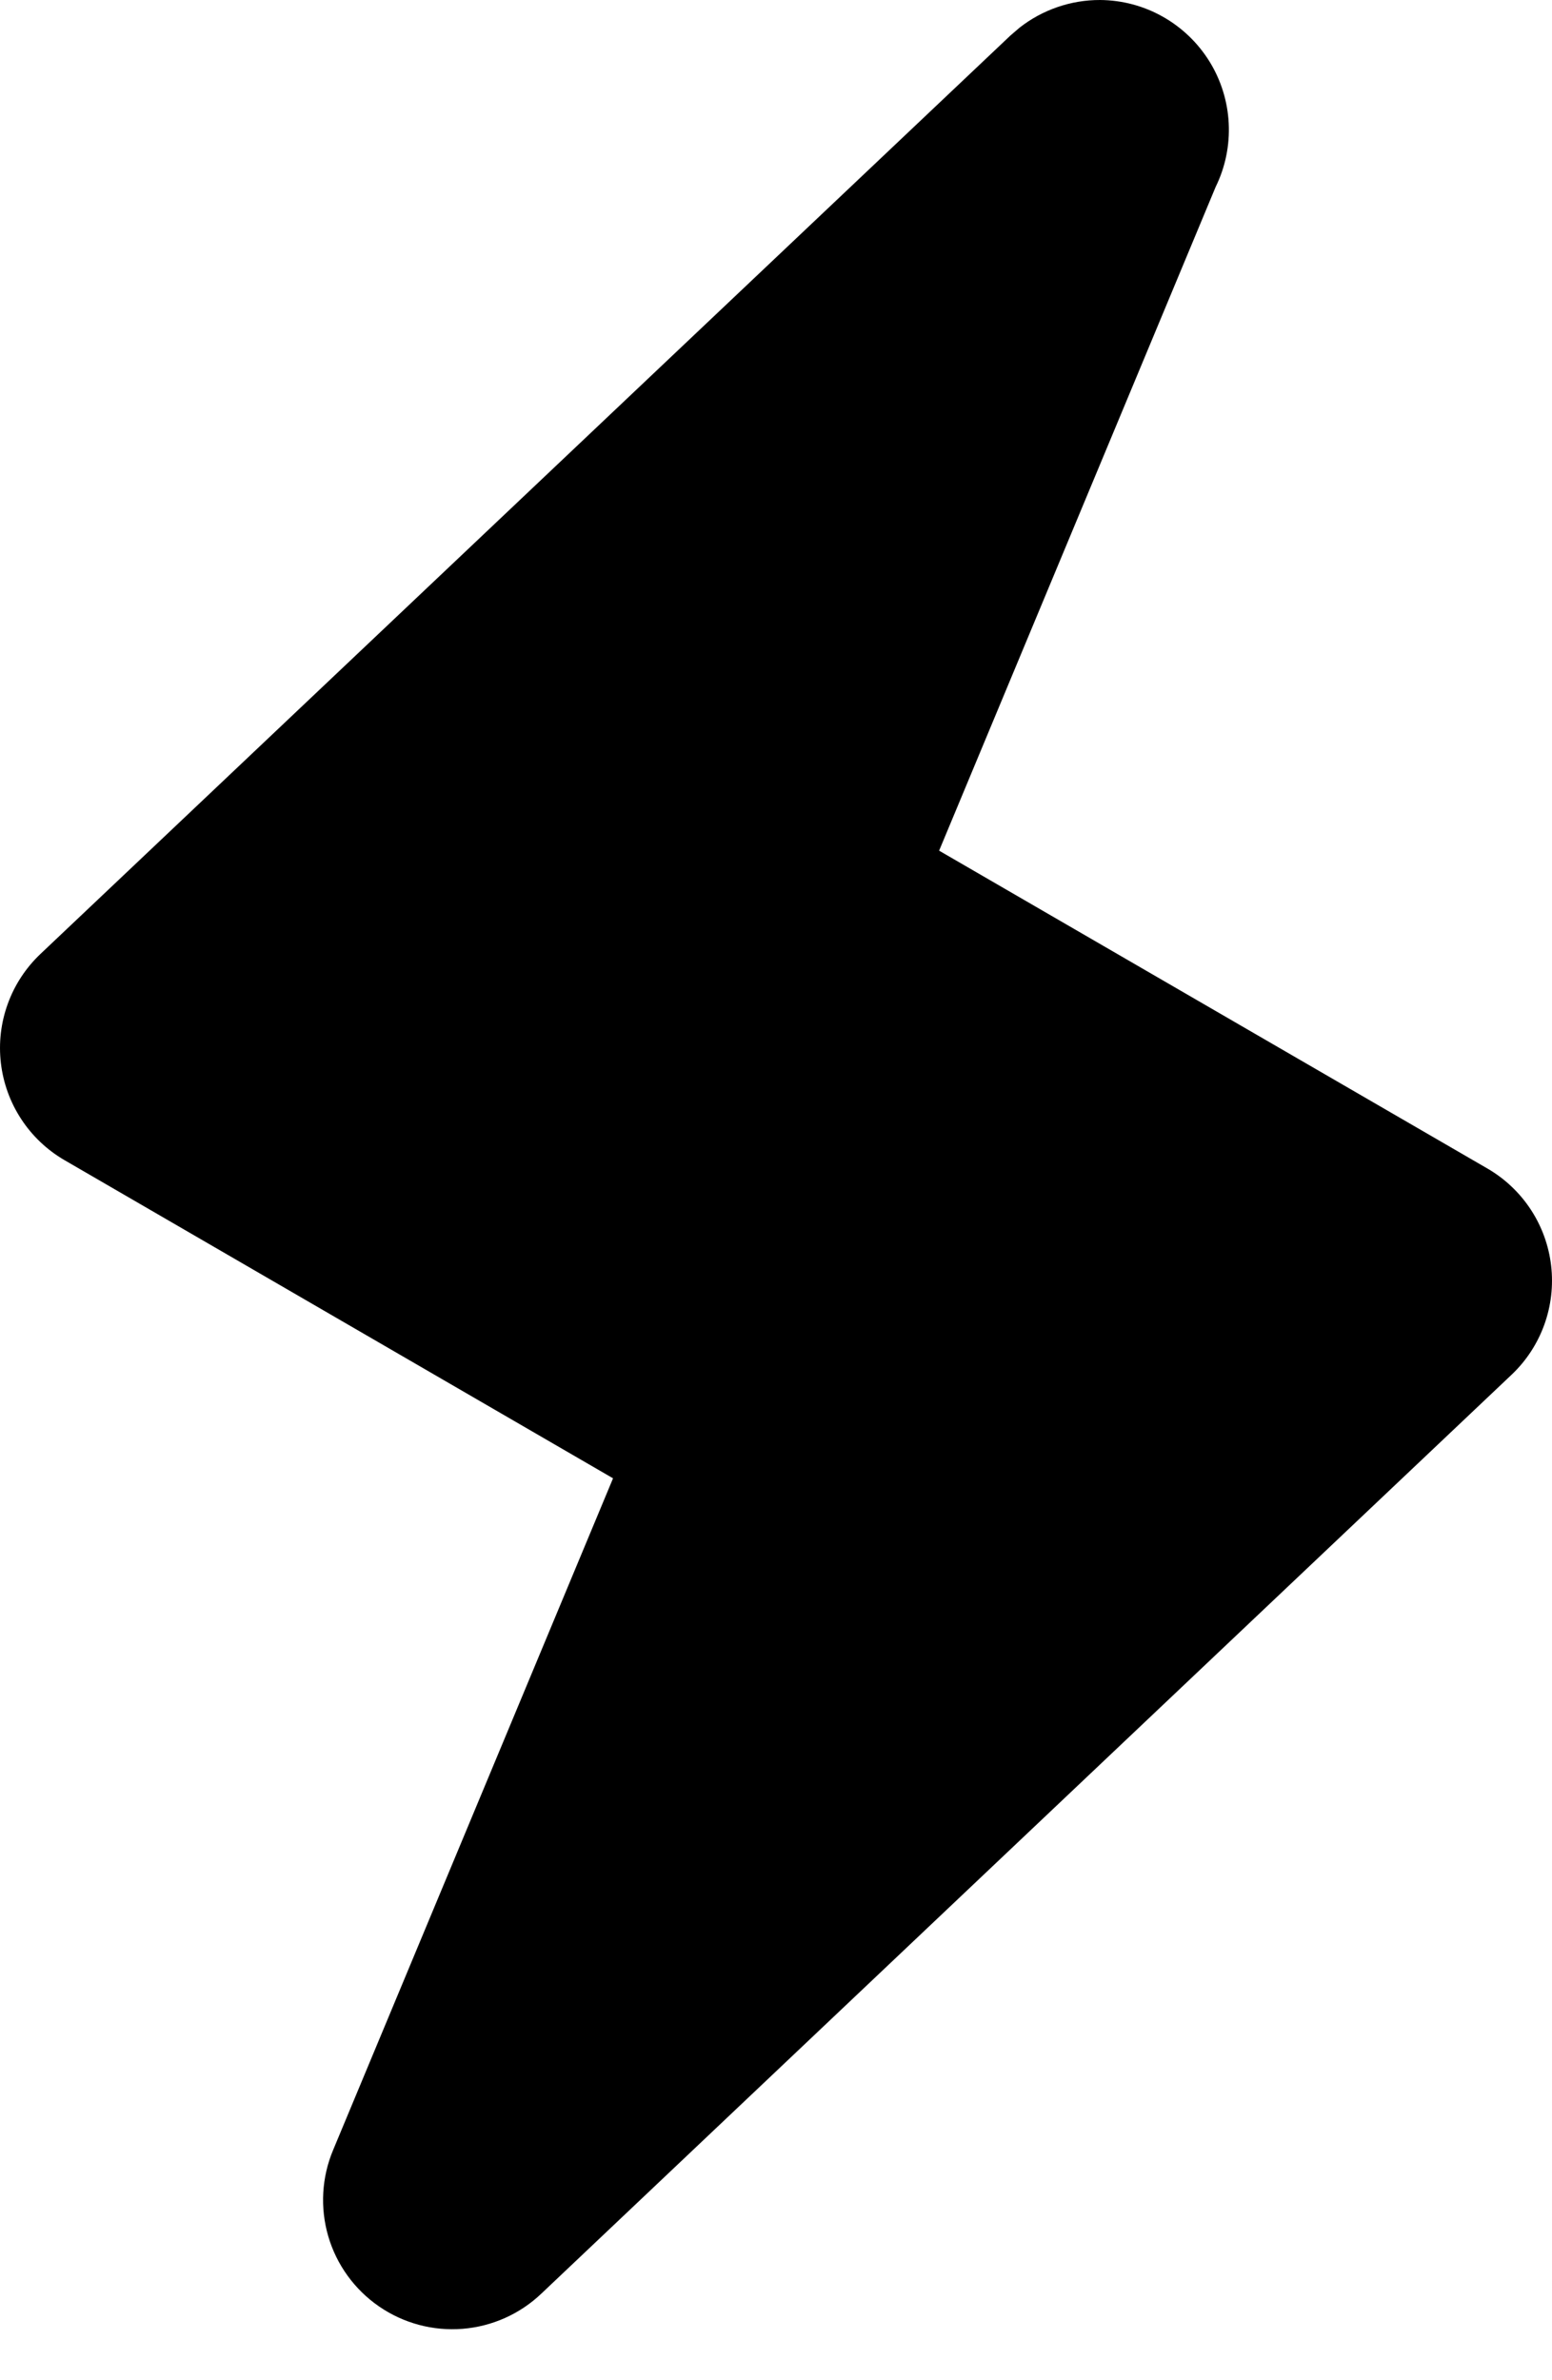 <svg width="30" height="46" viewBox="0 0 30 46" fill="none" xmlns="http://www.w3.org/2000/svg">
<path d="M28.757 22.586L18.153 16.44L23.499 3.611C23.686 3.23 23.772 2.807 23.751 2.384C23.73 1.96 23.602 1.548 23.379 1.188C23.155 0.827 22.844 0.529 22.474 0.321C22.105 0.113 21.688 0.003 21.264 7.09932e-06C20.7 -0.001 20.152 0.187 19.708 0.535L19.533 0.685L0.78 18.438C0.498 18.706 0.282 19.035 0.15 19.401C0.017 19.767 -0.028 20.158 0.017 20.544C0.062 20.93 0.196 21.301 0.409 21.626C0.621 21.951 0.907 22.223 1.243 22.419L11.85 28.57L6.441 41.547C6.218 42.076 6.184 42.666 6.345 43.218C6.506 43.769 6.853 44.248 7.326 44.574C7.799 44.9 8.37 45.053 8.942 45.007C9.515 44.961 10.054 44.719 10.469 44.322L29.223 26.564C29.504 26.297 29.719 25.967 29.851 25.602C29.983 25.236 30.028 24.845 29.983 24.459C29.938 24.073 29.804 23.703 29.591 23.378C29.378 23.053 29.093 22.782 28.757 22.586V22.586Z" fill="black"/>
</svg>
